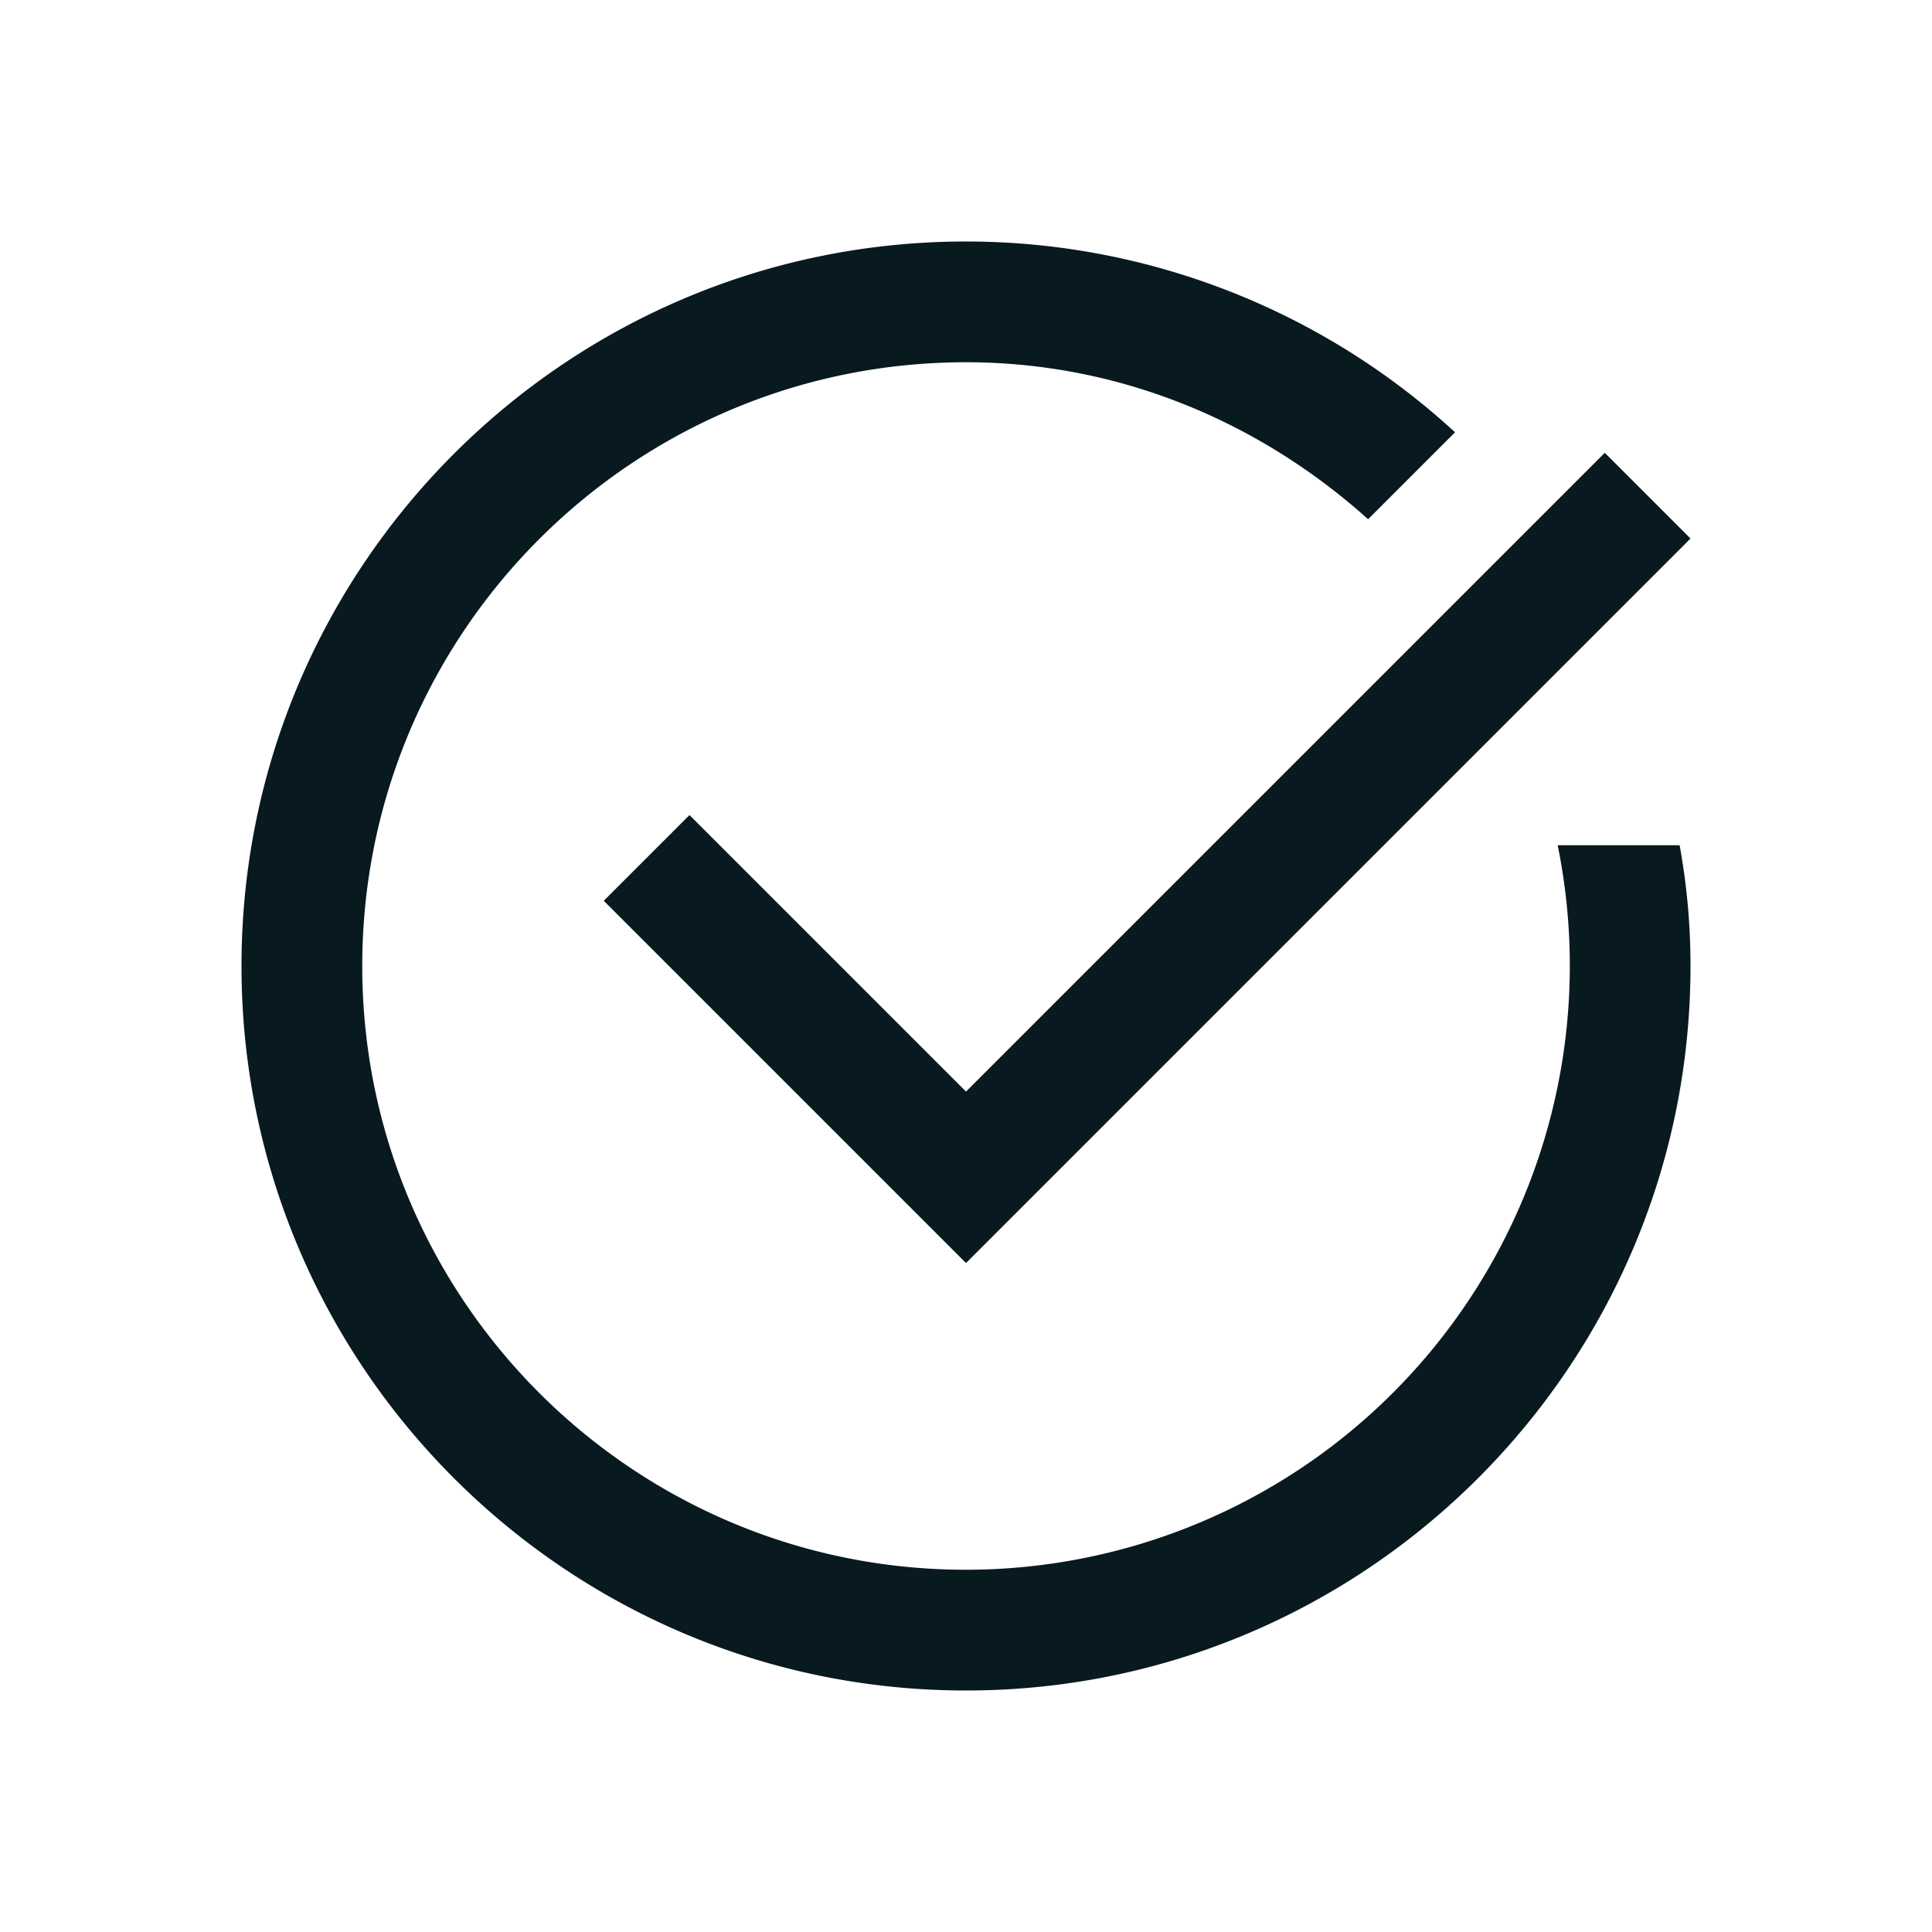 <svg xmlns="http://www.w3.org/2000/svg" xmlns:xlink="http://www.w3.org/1999/xlink" width="16" height="16" viewBox="0 0 16 16"><defs><style>
.cls-1 {
	fill: #08191f;
	stroke-width: 0px;
}
</style></defs><path d="M5.71 6.75 5 7.46l3 3 6-6-.71-.71L8 9.04z" class="cls-1"/><path d="M12.9 7A5.002 5.002 0 018 13c-2.76 0-5-2.24-5-5s2.24-5 5-5c1.28 0 2.44.5 3.33 1.3l.72-.72A5.98 5.98 0 008 2C4.69 2 2 4.69 2 8s2.69 6 6 6 6-2.69 6-6c0-.34-.03-.67-.09-1h-1.02Z" class="cls-1"/></svg>